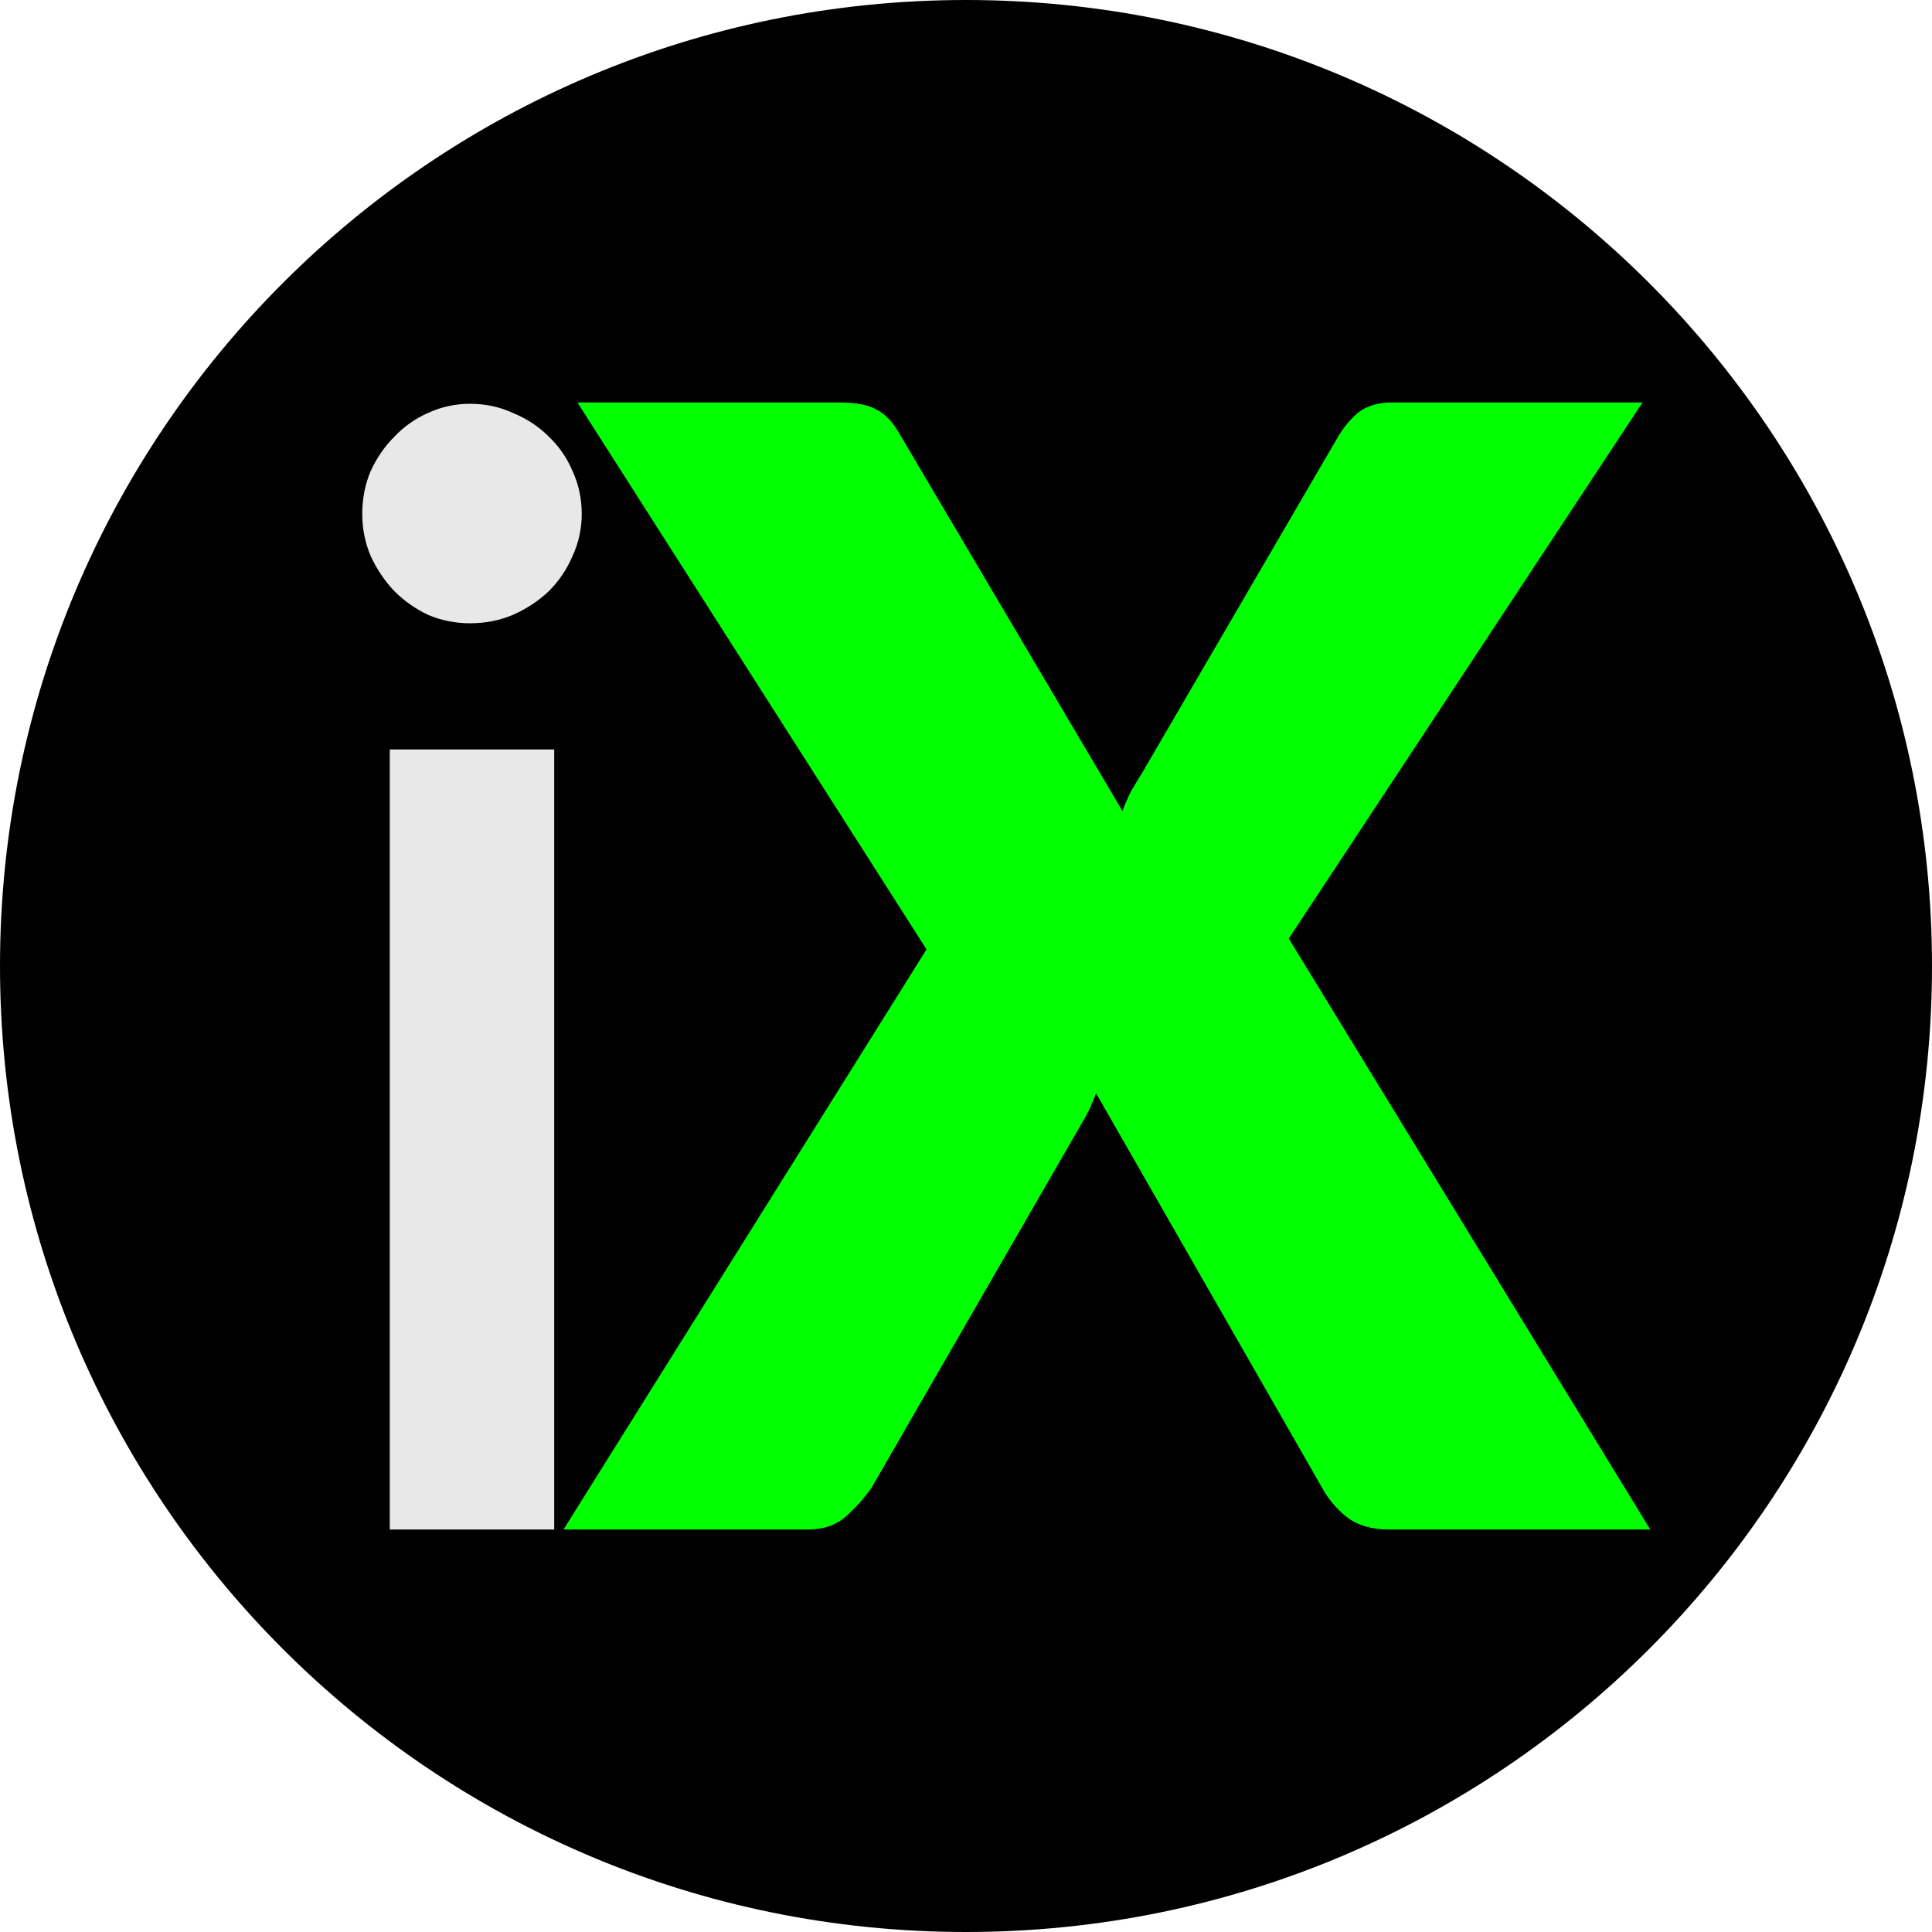<svg width="48" height="48" viewBox="0 0 48 48" fill="none" xmlns="http://www.w3.org/2000/svg">
<path d="M48 24C48 37.255 37.255 48 24 48C10.745 48 0 37.255 0 24C0 10.745 10.745 0 24 0C37.255 0 48 10.745 48 24Z" fill="black"/>
<path d="M41 38H34.5C34.077 38 33.731 37.898 33.462 37.693C33.205 37.487 33 37.244 32.846 36.962L27.231 27.161C27.128 27.443 27.013 27.687 26.885 27.892L21.654 36.962C21.474 37.218 21.263 37.456 21.019 37.673C20.776 37.891 20.462 38 20.077 38H14L23.019 23.587L14.346 10H20.846C21.269 10 21.577 10.058 21.769 10.173C21.974 10.275 22.154 10.455 22.308 10.711L27.885 20.147C27.949 19.98 28.019 19.82 28.096 19.666C28.186 19.513 28.282 19.353 28.385 19.186L33.269 10.807C33.449 10.525 33.635 10.32 33.827 10.192C34.032 10.064 34.282 10 34.577 10H40.808L32.019 23.318L41 38Z" fill="#00FF00"/>
<path d="M13.769 18.62V38H9.684V18.62H13.769ZM14.453 12.768C14.453 13.135 14.377 13.484 14.225 13.813C14.086 14.142 13.889 14.434 13.636 14.687C13.383 14.928 13.085 15.124 12.743 15.276C12.414 15.415 12.059 15.485 11.679 15.485C11.312 15.485 10.963 15.415 10.634 15.276C10.317 15.124 10.039 14.928 9.798 14.687C9.557 14.434 9.361 14.142 9.209 13.813C9.07 13.484 9 13.135 9 12.768C9 12.388 9.07 12.033 9.209 11.704C9.361 11.375 9.557 11.09 9.798 10.849C10.039 10.596 10.317 10.399 10.634 10.26C10.963 10.108 11.312 10.032 11.679 10.032C12.059 10.032 12.414 10.108 12.743 10.26C13.085 10.399 13.383 10.596 13.636 10.849C13.889 11.09 14.086 11.375 14.225 11.704C14.377 12.033 14.453 12.388 14.453 12.768Z" fill="#E8E8E8"/>
</svg>
